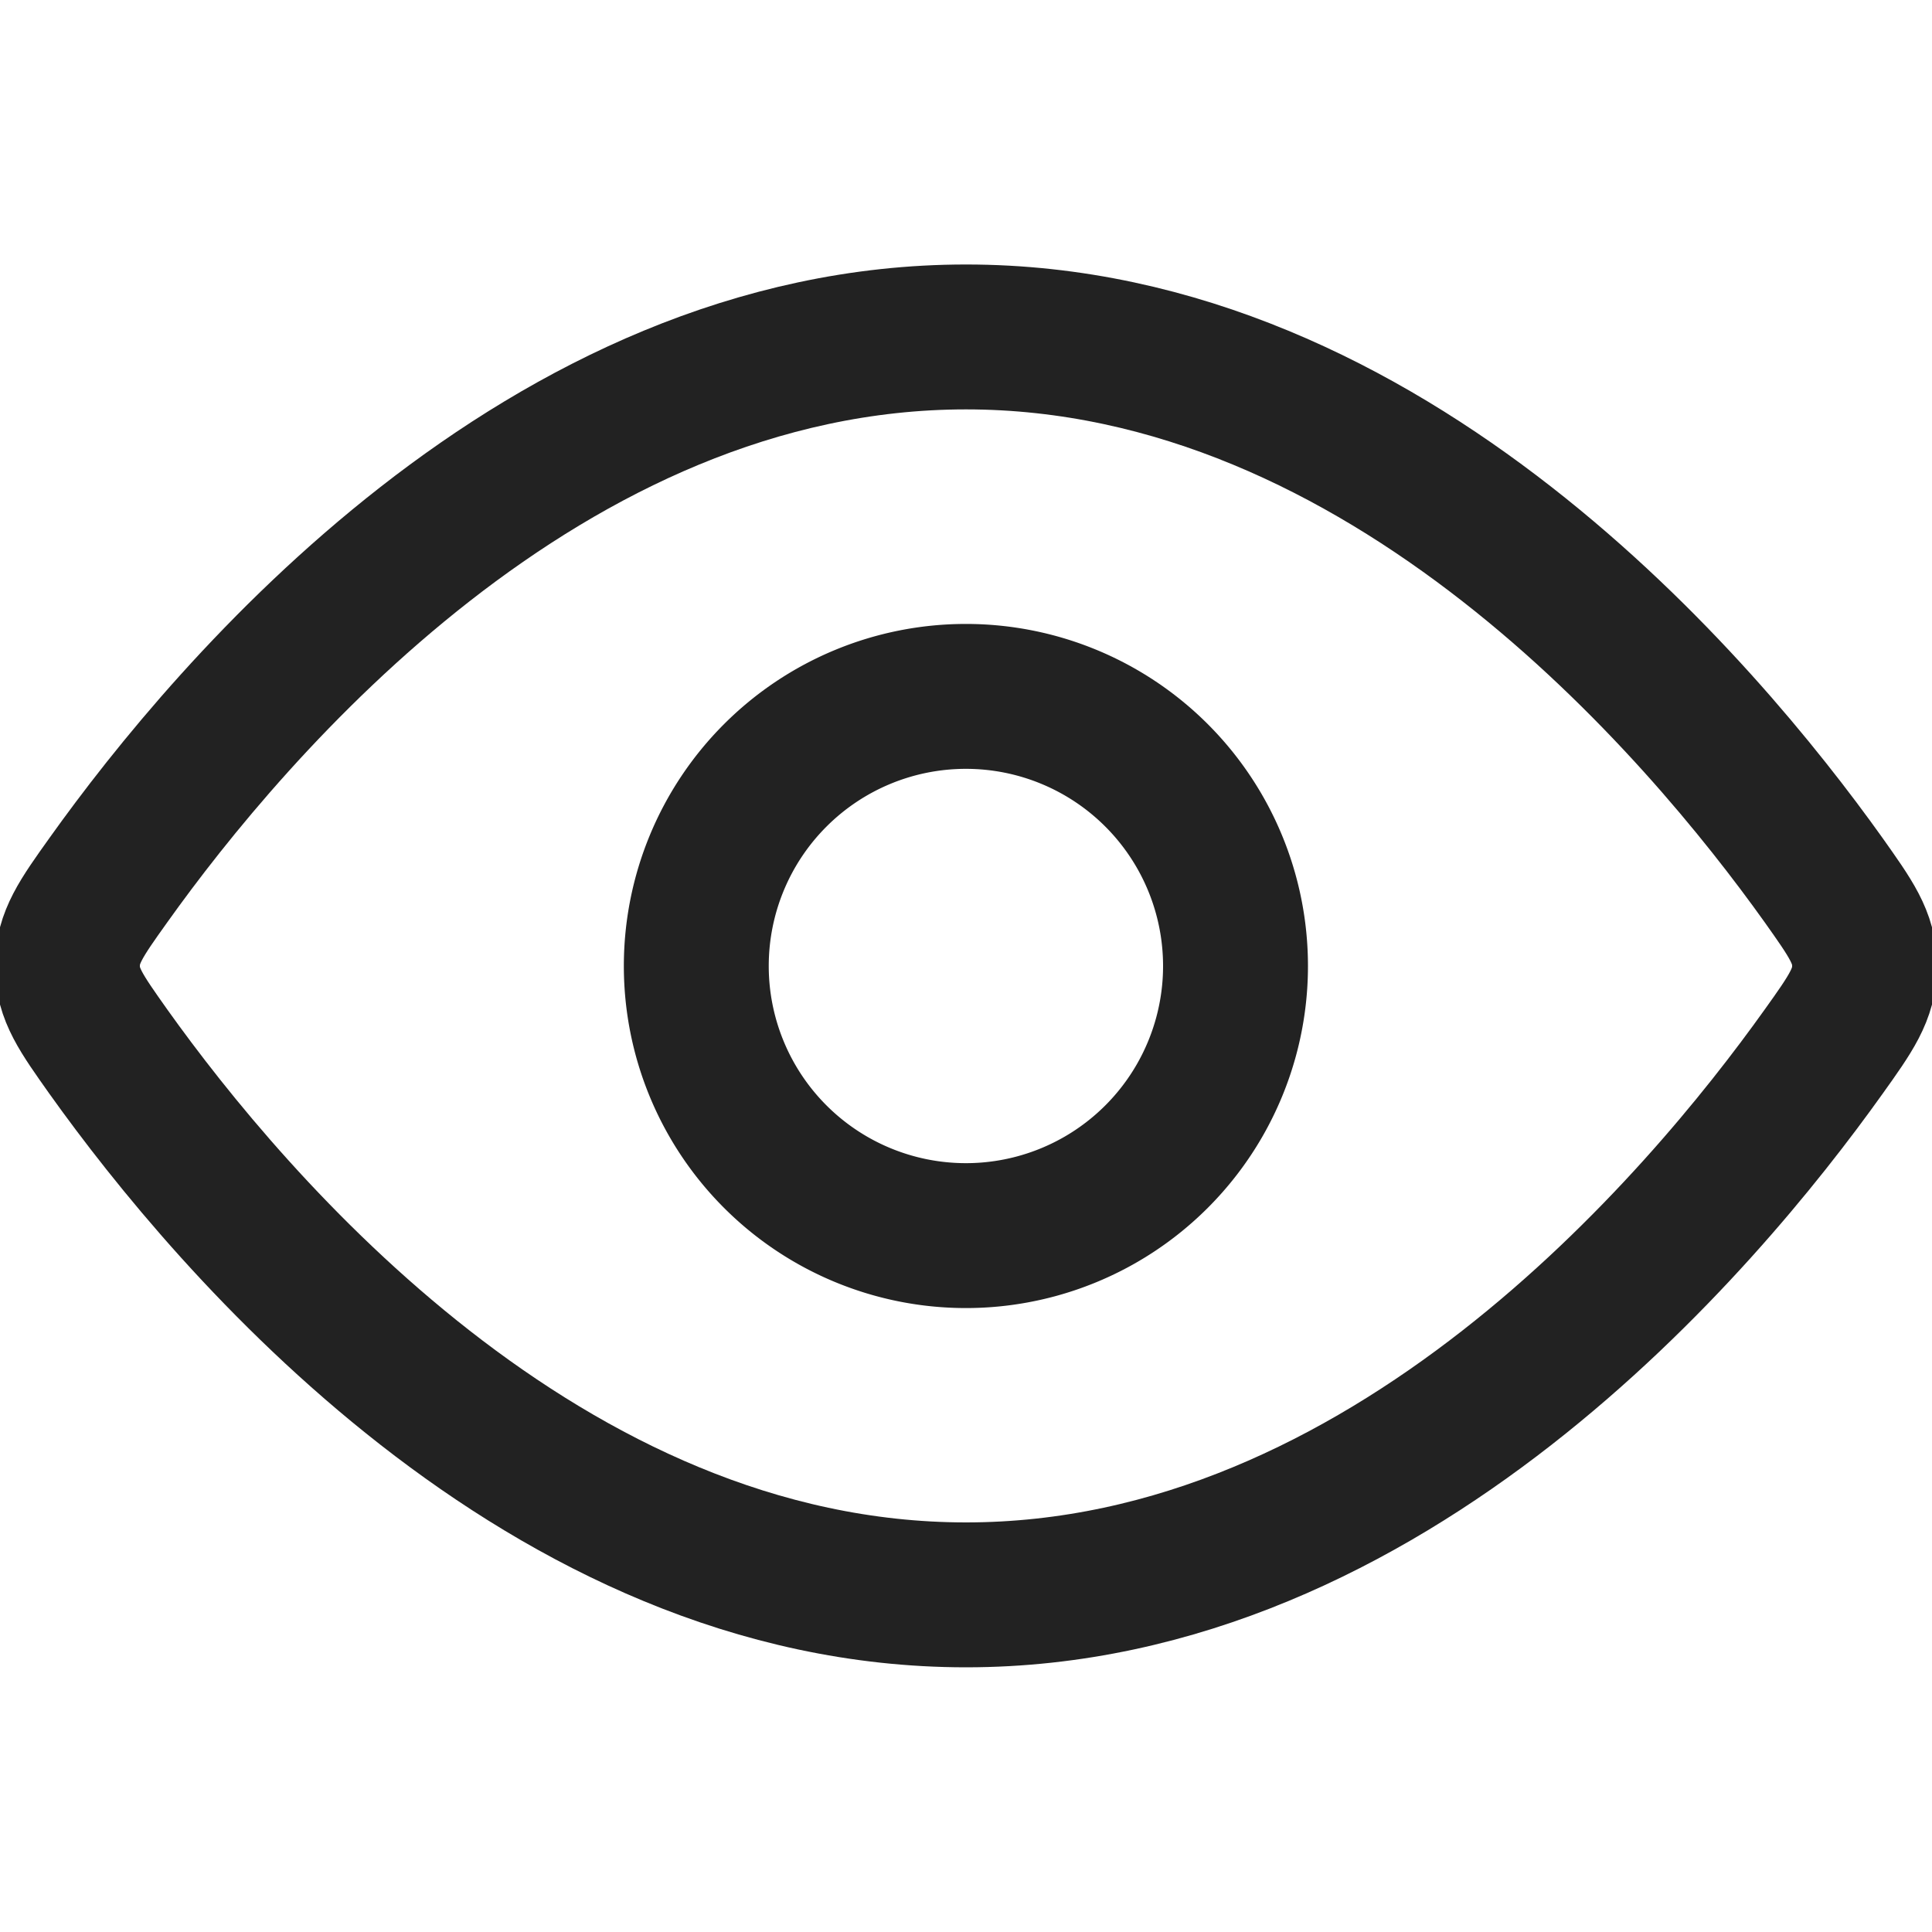 <svg xmlns="http://www.w3.org/2000/svg" xmlns:xlink="http://www.w3.org/1999/xlink" width="20" height="20" viewBox="0 0 20 20">
  <defs>
    <clipPath id="clip-path">
      <rect id="Rectangle_5229" data-name="Rectangle 5229" width="20" height="20" transform="translate(764 381)" fill="#fff" stroke="#222" stroke-width="1.5"/>
    </clipPath>
  </defs>
  <g id="Mask_Group_726" data-name="Mask Group 726" transform="translate(-764 -381)" clip-path="url(#clip-path)">
    <g id="view-stroke-rounded" transform="translate(762.837 379.837)">
      <path id="Path_39248" data-name="Path 39248" d="M20.041,10.274c.283.4.424.595.424.888s-.141.492-.424.888c-1.271,1.782-4.516,5.623-8.878,5.623s-7.607-3.841-8.878-5.623c-.283-.4-.424-.595-.424-.888s.141-.492.424-.888C3.555,8.493,6.8,4.651,11.163,4.651S18.77,8.493,20.041,10.274Z" fill="none" stroke="#222" stroke-width="1.5"/>
      <path id="Path_39249" data-name="Path 39249" d="M13.953,11.163a2.791,2.791,0,1,0-2.791,2.791A2.791,2.791,0,0,0,13.953,11.163Z" fill="none" stroke="#222" stroke-width="1.5"/>
    </g>
  </g>
</svg>
